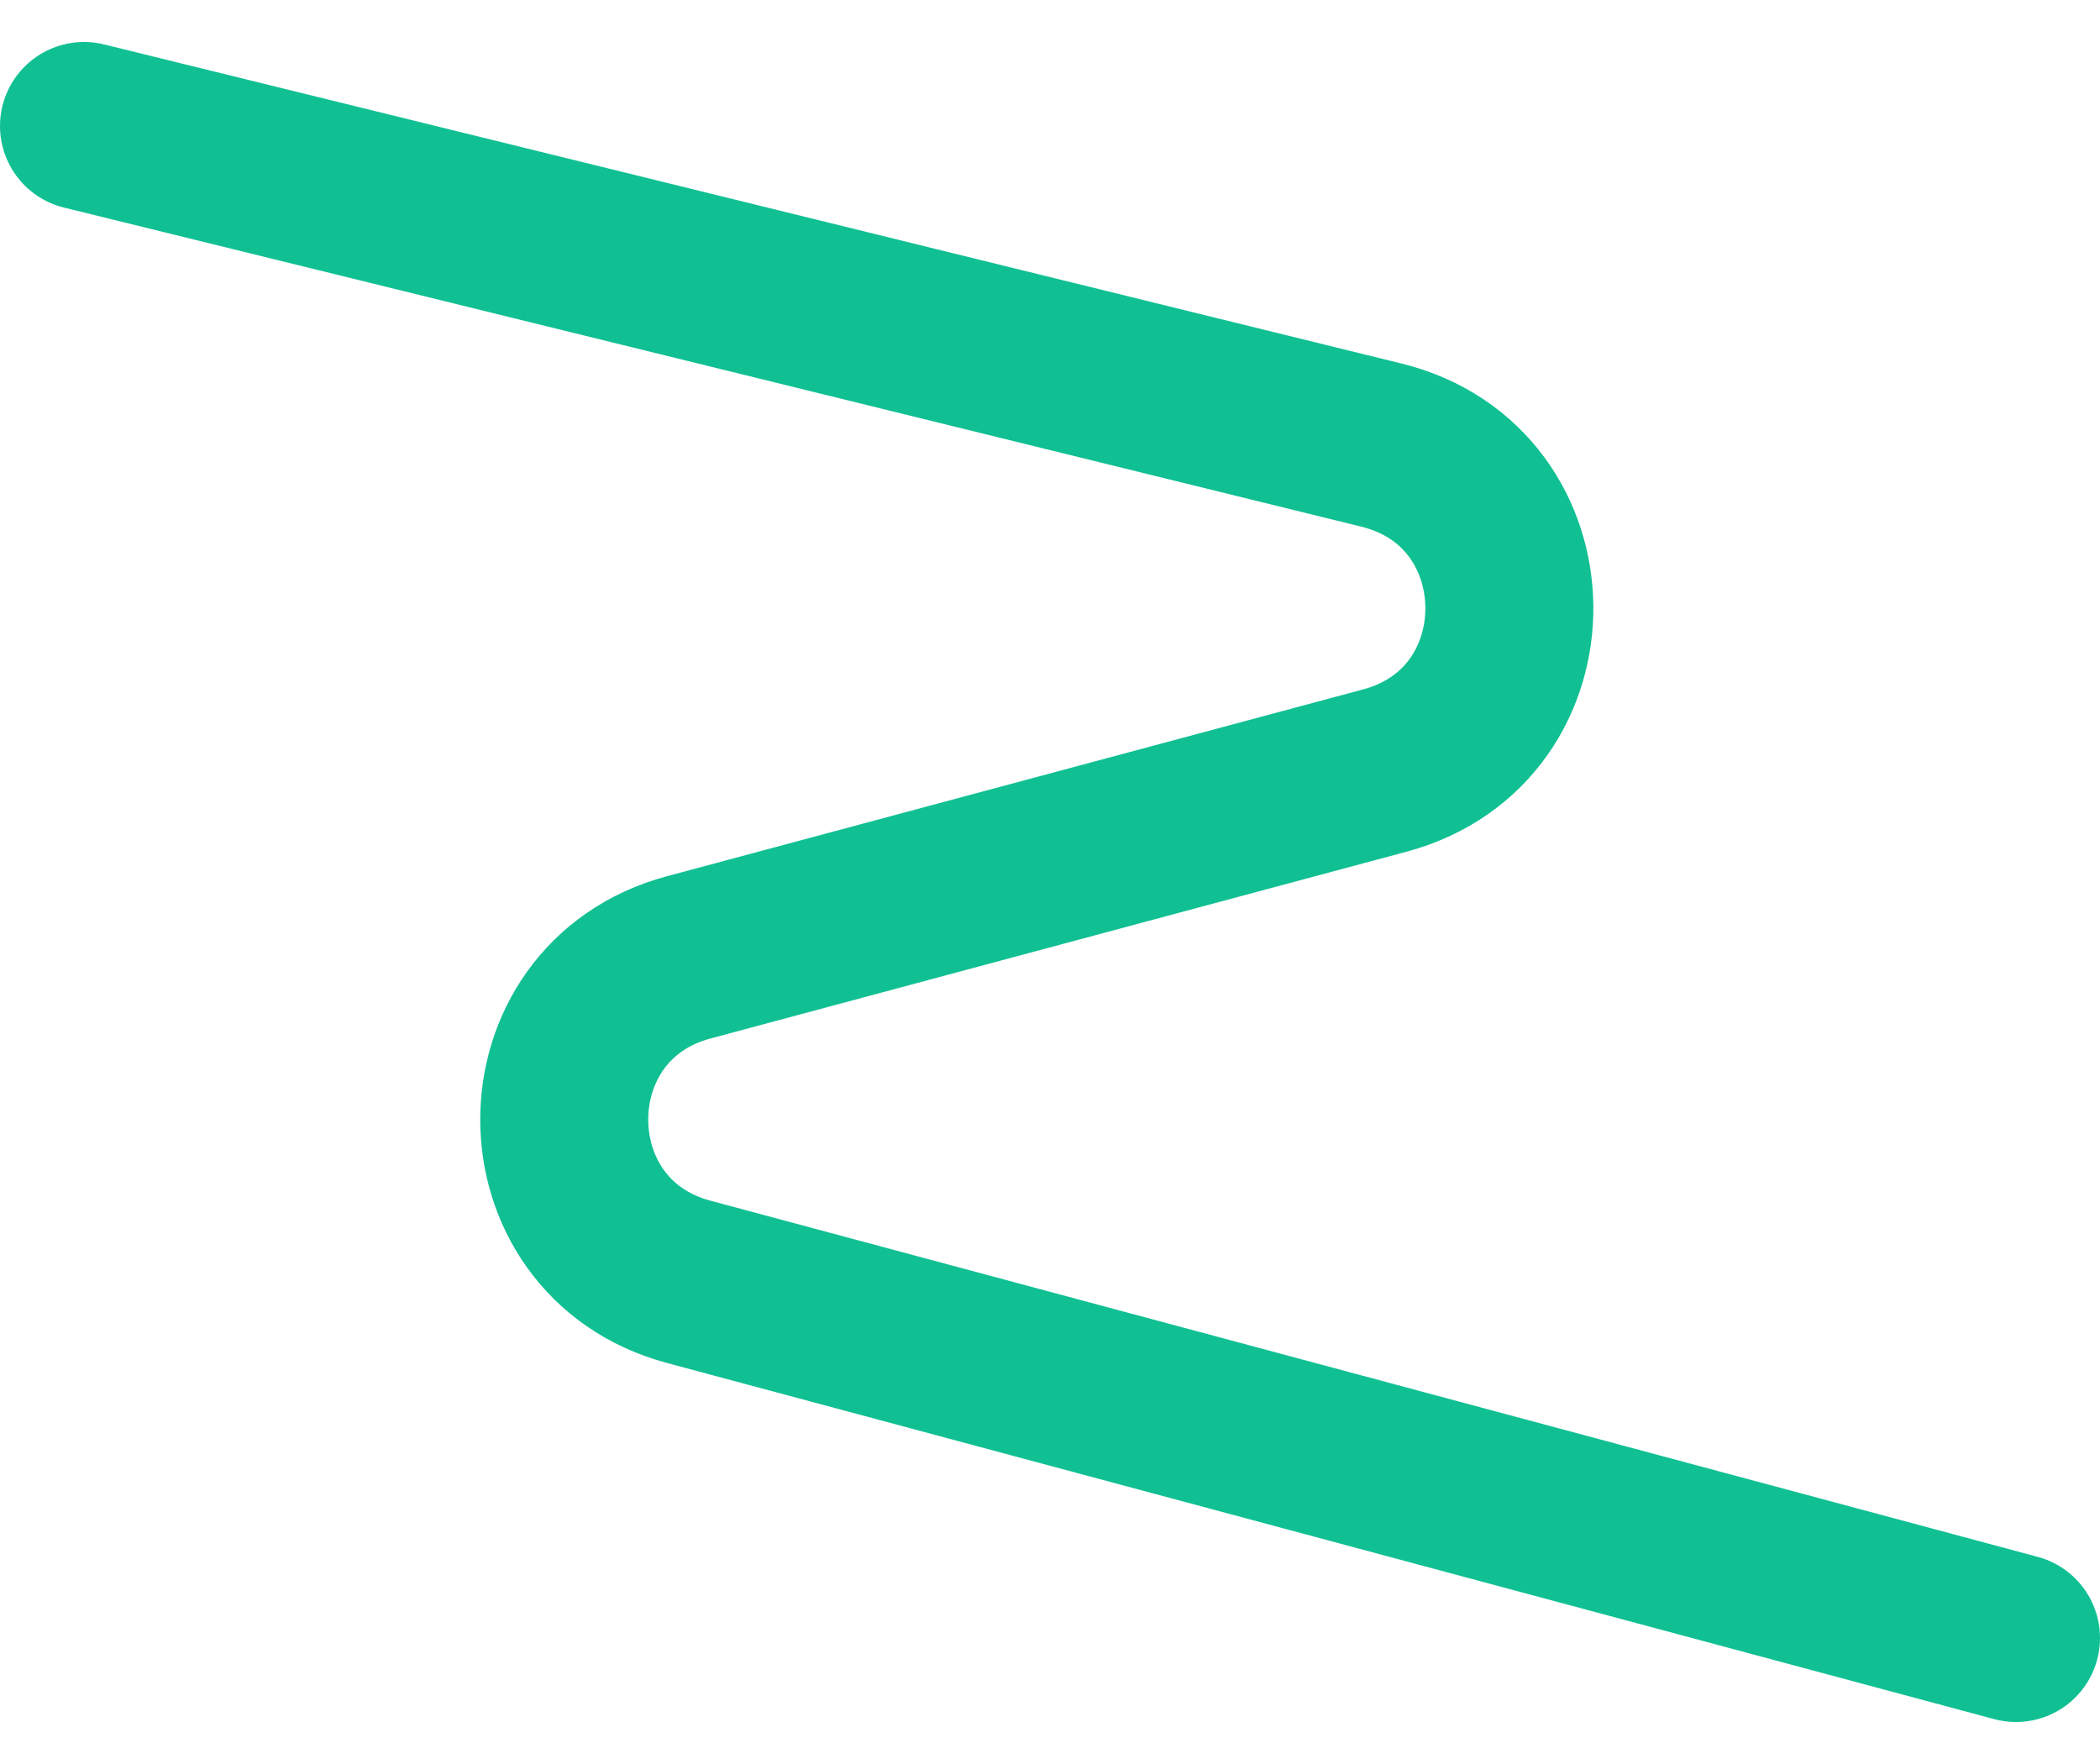 <svg width="25" height="21" viewBox="0 0 25 21" fill="none" xmlns="http://www.w3.org/2000/svg">
<path d="M1 1.5L16.446 5.299C18.454 5.793 18.484 8.637 16.487 9.173L8.199 11.397C6.223 11.927 6.223 14.73 8.199 15.26L24 19.5" stroke="#10C093" stroke-width="2" stroke-linecap="round" stroke-linejoin="round"/>
</svg>
